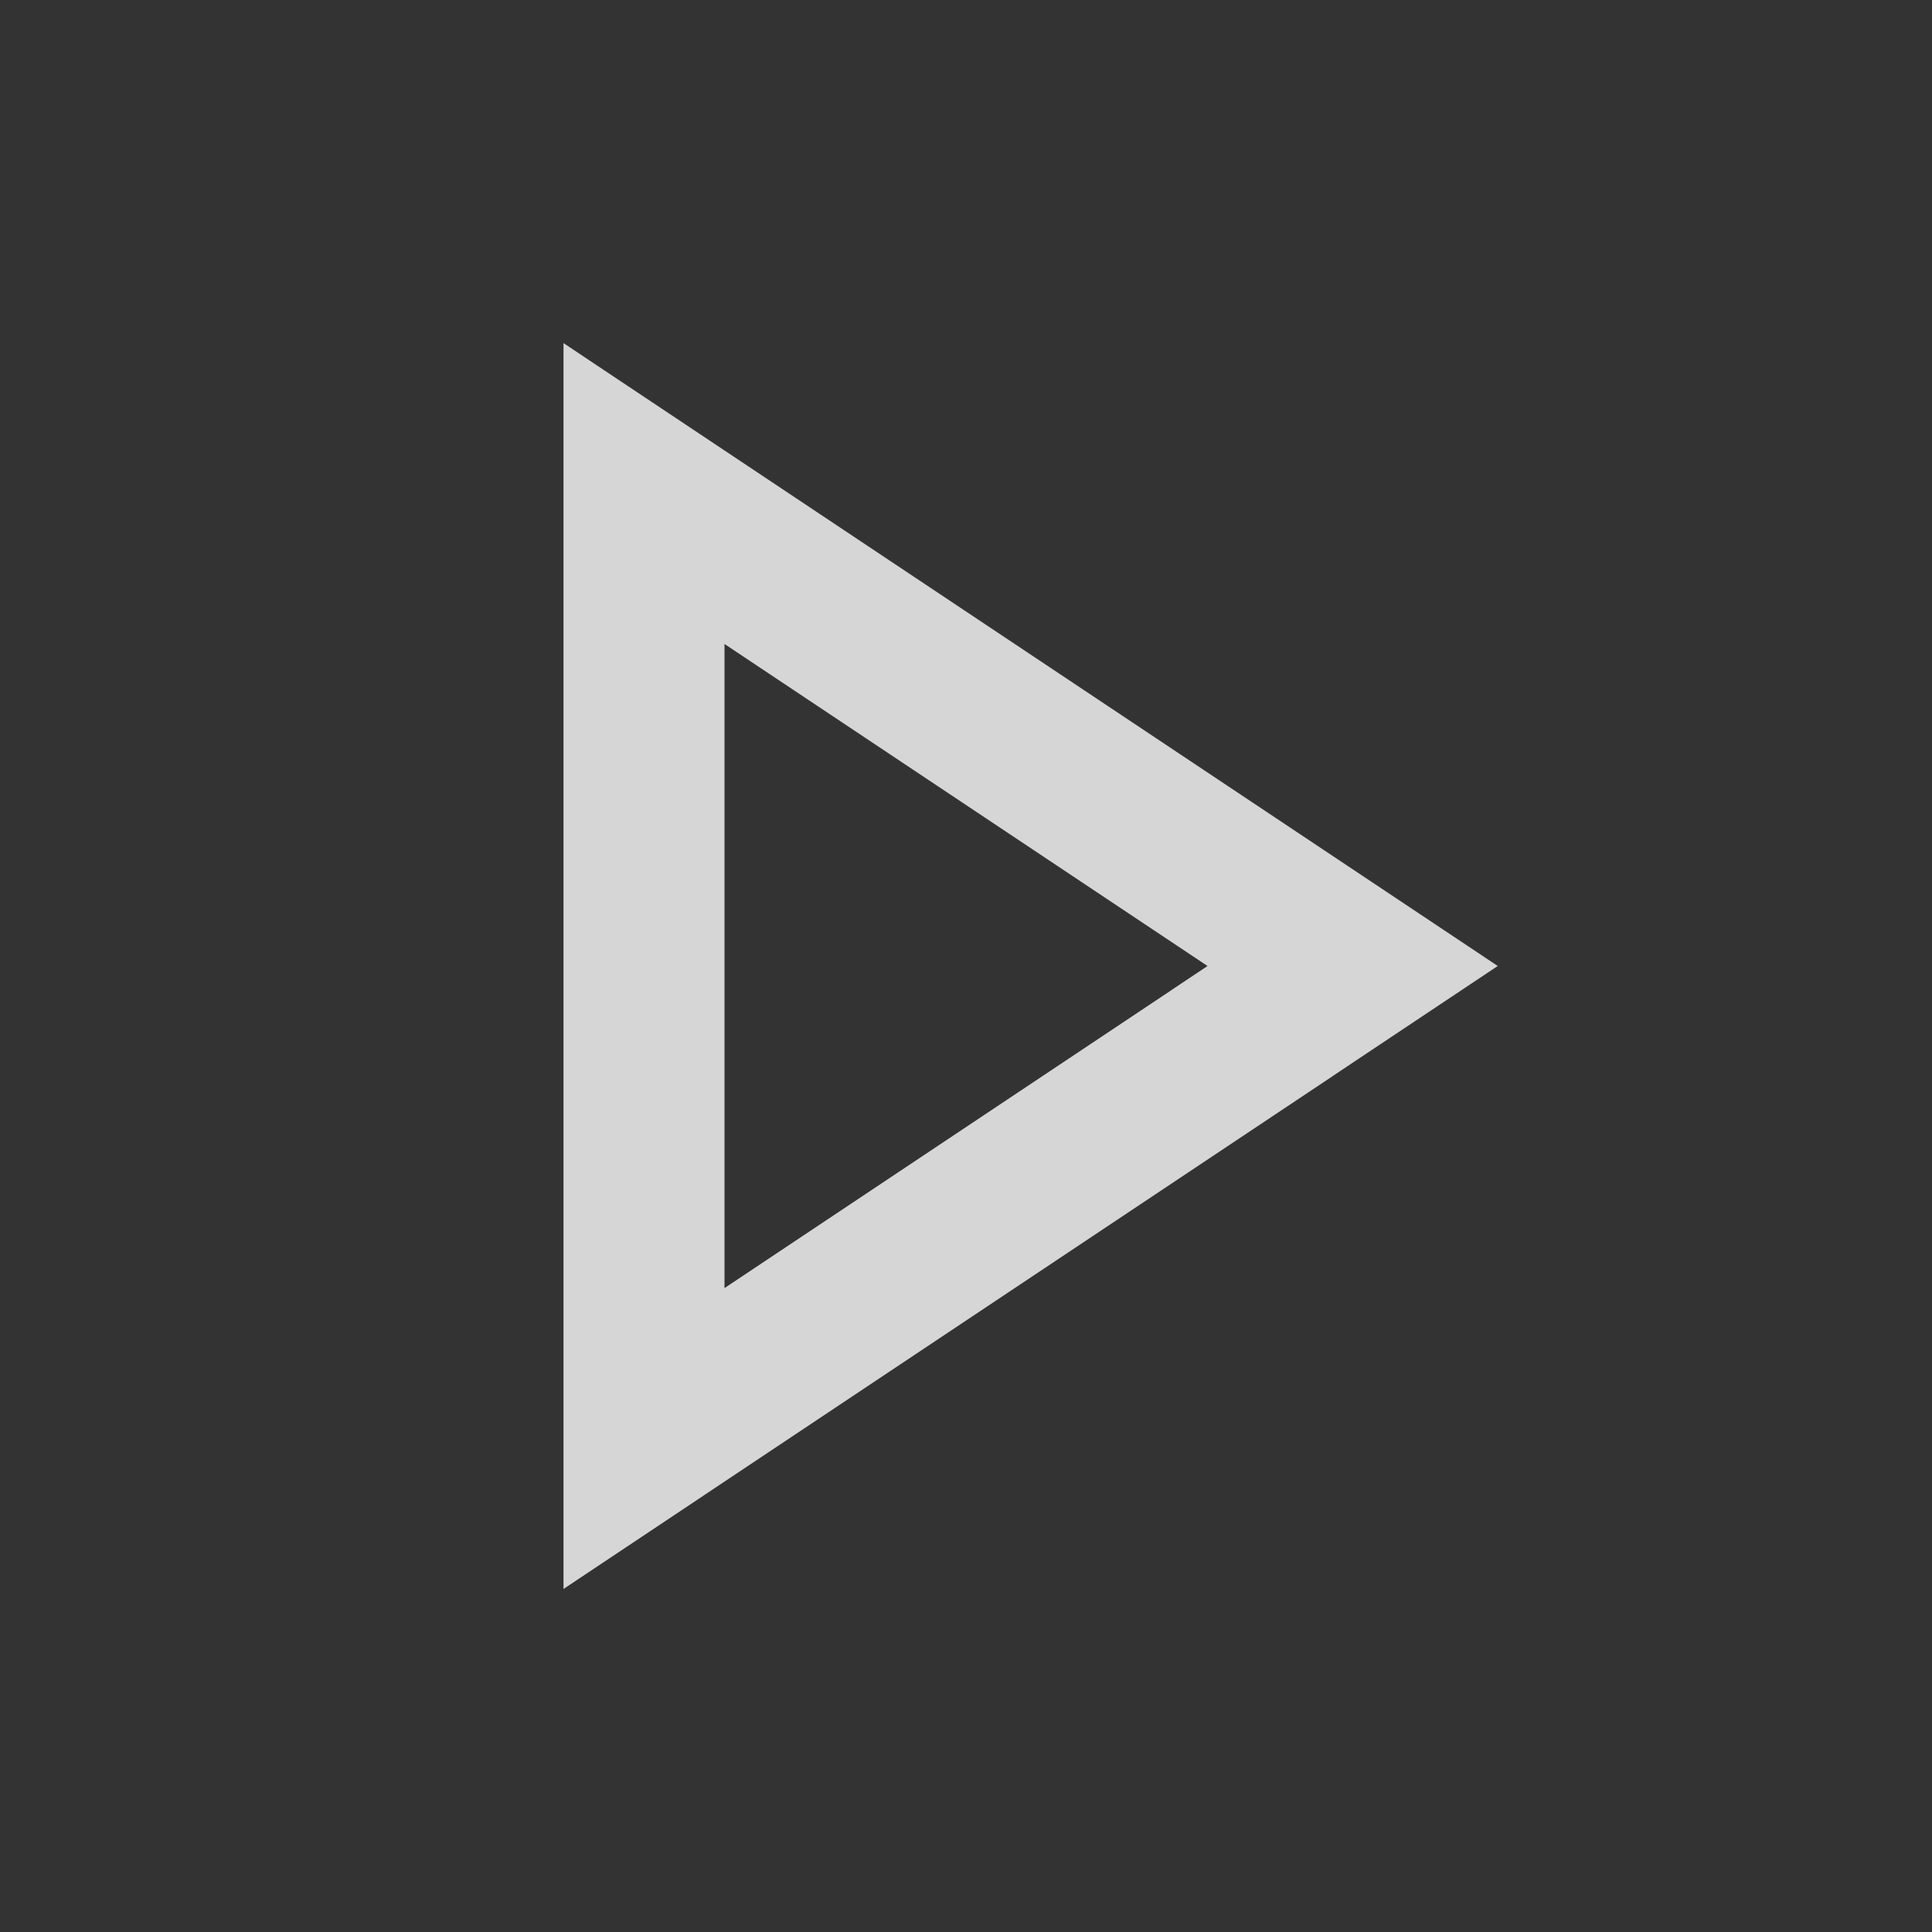 <svg xmlns="http://www.w3.org/2000/svg" width="24" height="24" fill="none"><rect width="100%" height="100%" fill="#333333" stroke="none"/><path stroke="#fff" stroke-width="2" d="M15.555 12.832 16.803 12l-1.248-.832-6-4L8 6.131V17.87l1.555-1.037 6-4Z" opacity=".8"/></svg>